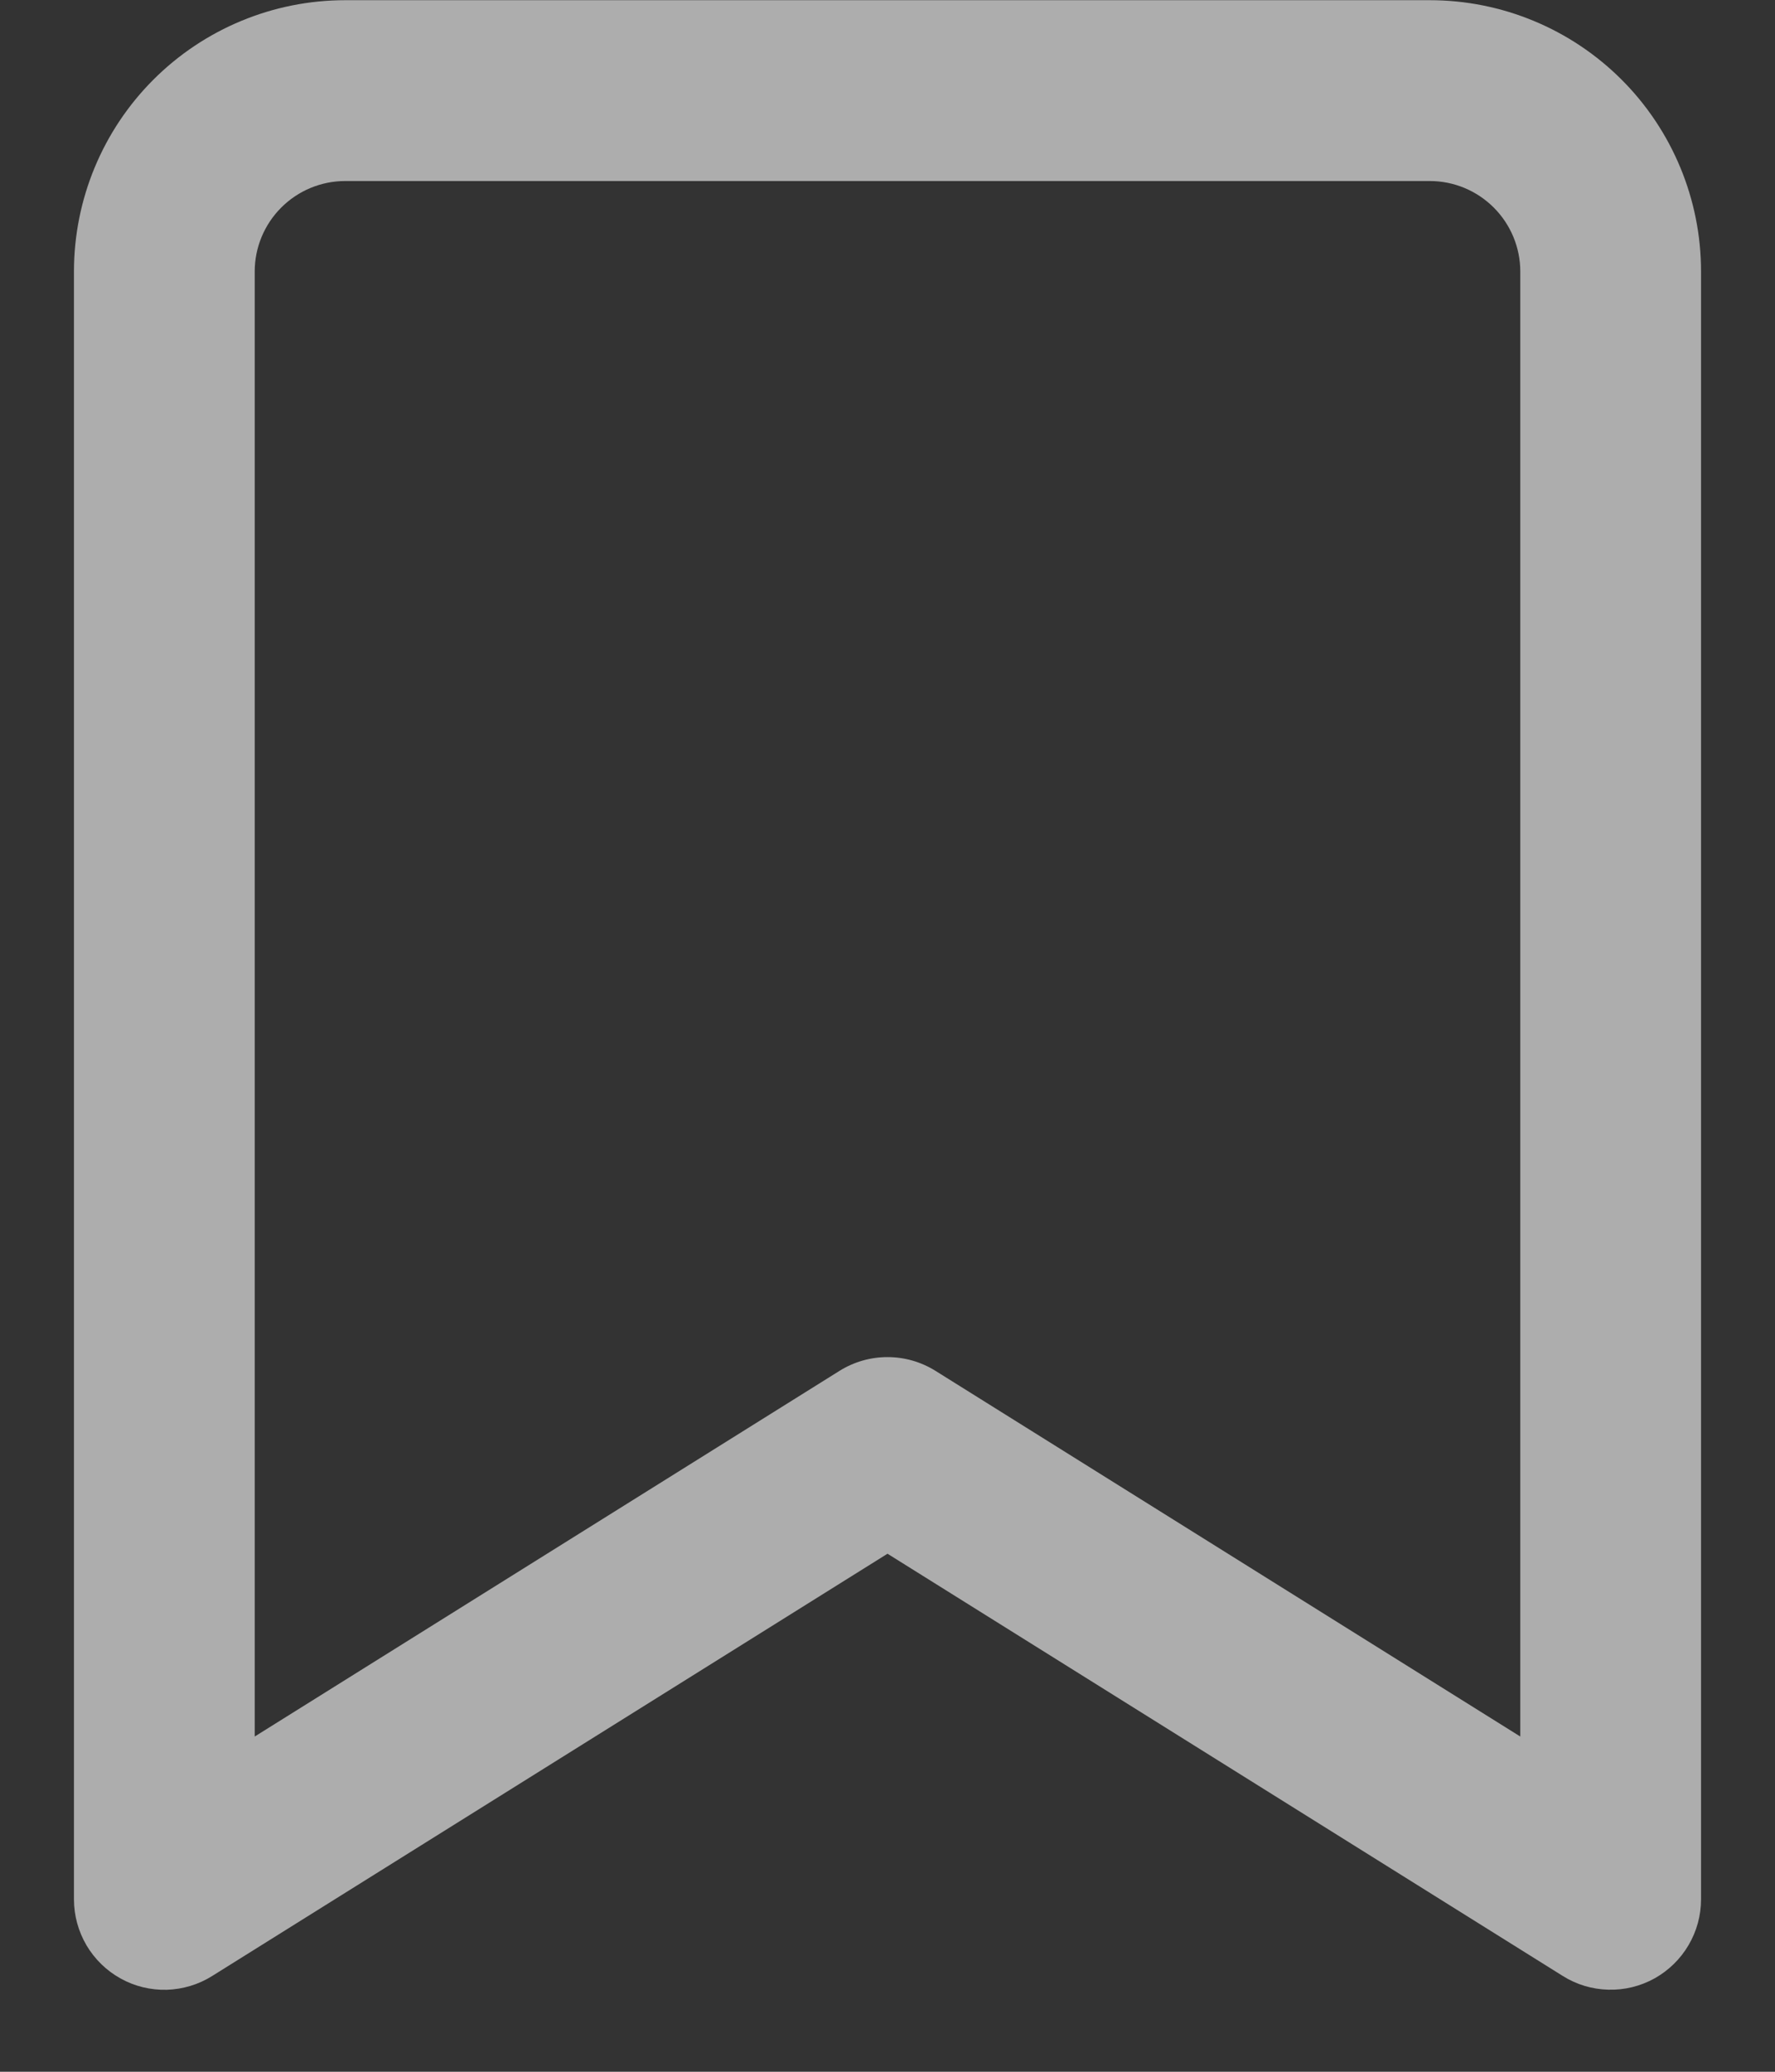 <svg width="18" height="21" viewBox="0 0 18 21" fill="none" xmlns="http://www.w3.org/2000/svg">
<rect x="0" y="0" width="18" height="21" fill="#333333" stroke="none"/>
<path d="M1.222 20.054C1.365 20.134 1.527 20.173 1.691 20.169C1.854 20.164 2.014 20.116 2.152 20.029L9 15.749L15.848 20.029C15.986 20.116 16.146 20.164 16.309 20.168C16.473 20.173 16.635 20.133 16.778 20.054C16.921 19.974 17.04 19.858 17.123 19.717C17.206 19.576 17.25 19.416 17.25 19.252V2.752C17.25 2.023 16.96 1.323 16.445 0.808C15.929 0.292 15.229 0.002 14.5 0.002H3.5C2.771 0.002 2.071 0.292 1.555 0.808C1.04 1.323 0.75 2.023 0.75 2.752V19.252C0.75 19.416 0.794 19.576 0.877 19.718C0.96 19.858 1.079 19.975 1.222 20.054V20.054ZM2.583 2.752C2.583 2.509 2.68 2.276 2.852 2.104C3.024 1.932 3.257 1.835 3.5 1.835H14.5C14.743 1.835 14.976 1.932 15.148 2.104C15.32 2.276 15.417 2.509 15.417 2.752V17.602L9.486 13.895C9.34 13.804 9.172 13.756 9 13.756C8.828 13.756 8.66 13.804 8.514 13.895L2.583 17.602V2.752Z" fill="white" fill-opacity="0.6"/>
</svg>
